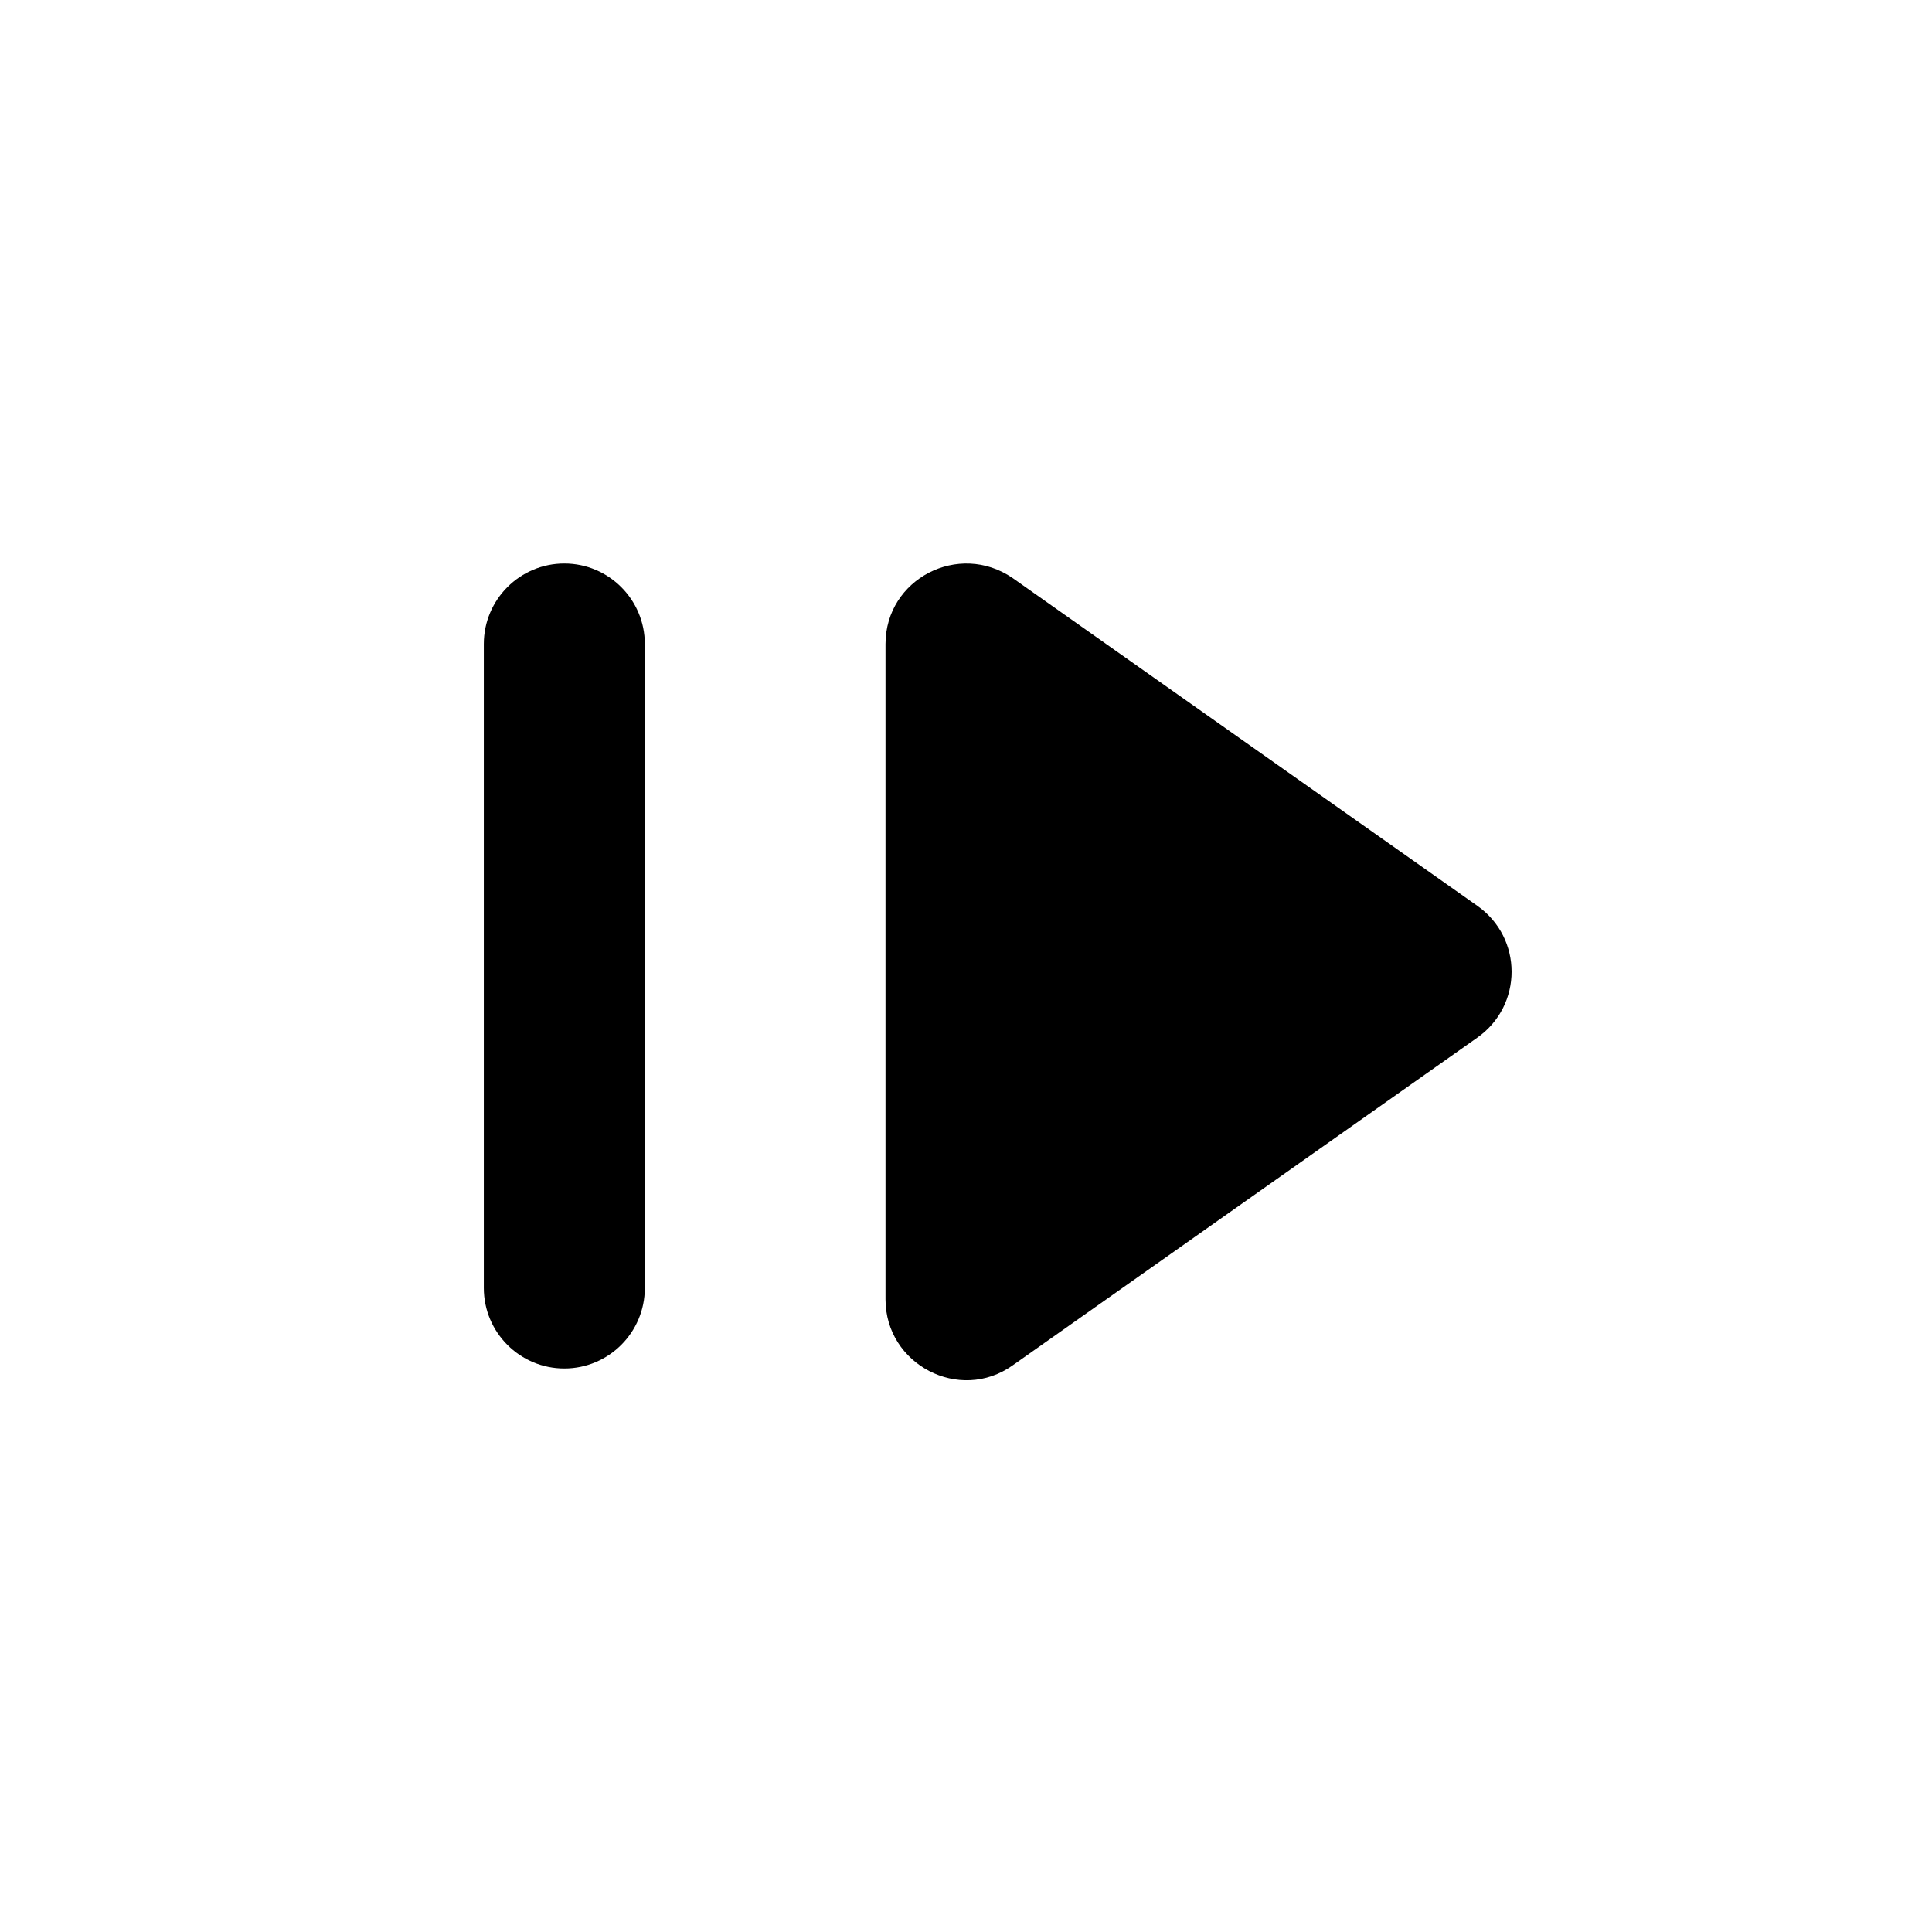 <svg width="24" height="24" viewBox="0 0 24 24" xmlns="http://www.w3.org/2000/svg">
	<path d="M6.01 8C6.01 7.448 6.458 7 7.01 7C7.562 7 8.01 7.448 8.01 8V16C8.01 16.552 7.562 17 7.01 17C6.458 17 6.01 16.552 6.01 16V8Z" />
	<path d="M18.35 12.891L12.58 16.961C11.92 17.431 11 16.951 11 16.141V8.001C11 7.191 11.91 6.721 12.58 7.181L18.35 11.251C18.92 11.651 18.92 12.491 18.35 12.891Z" />
</svg>
